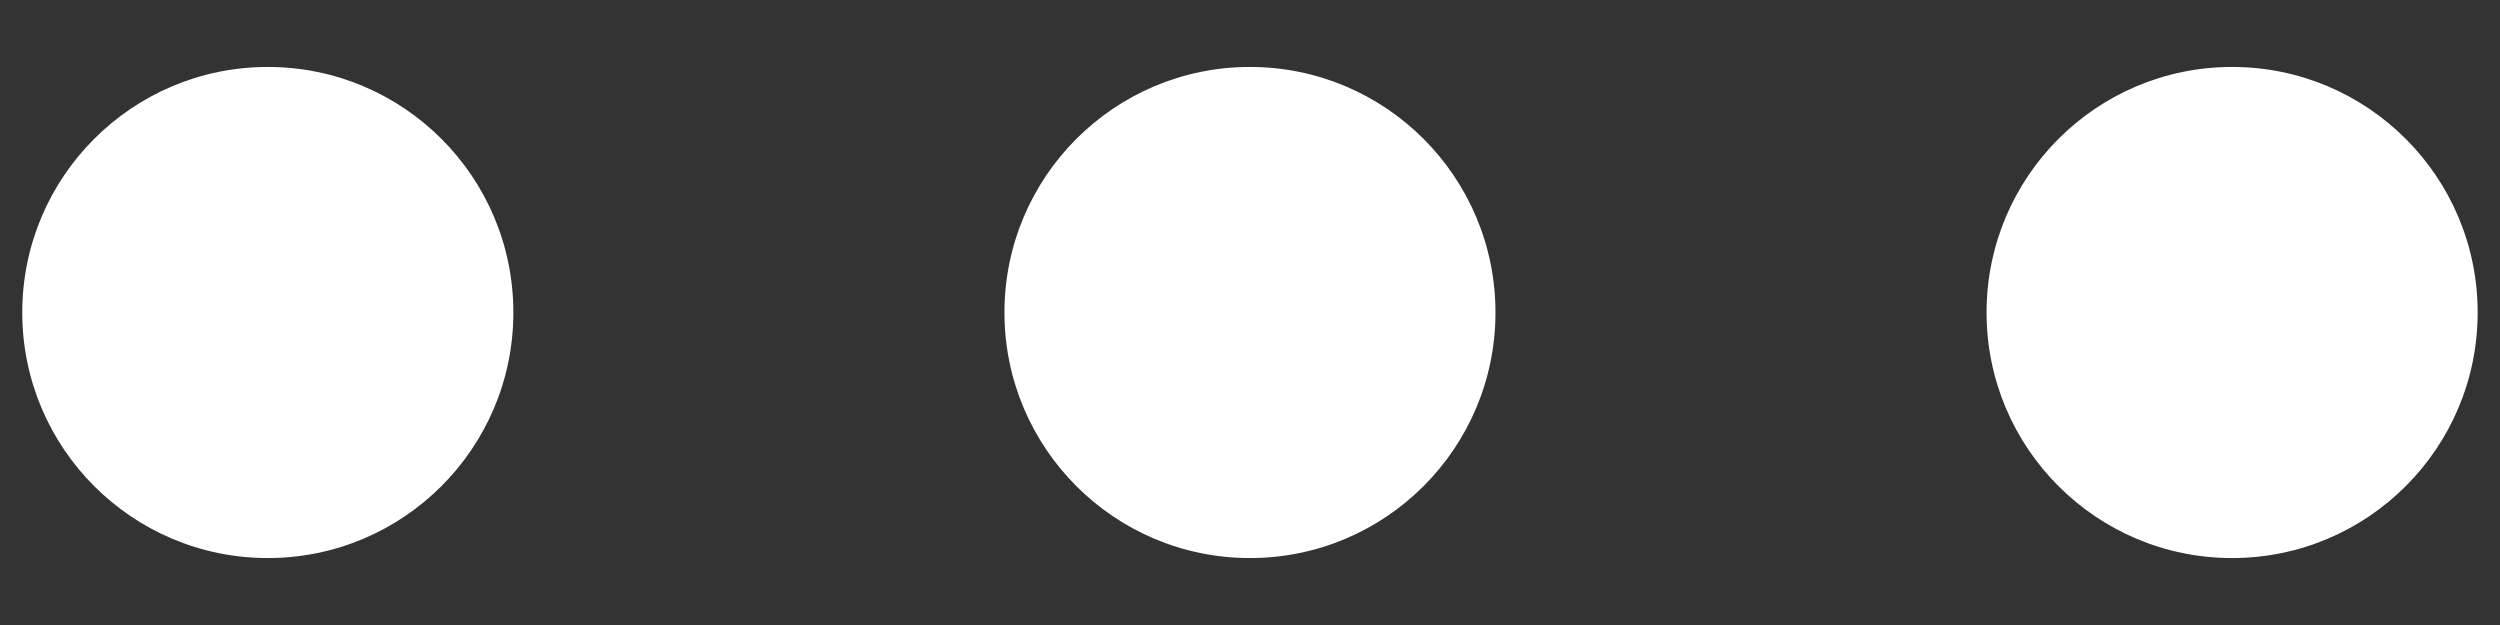 <svg width="32" height="8" viewBox="0 0 32 8" fill="none" xmlns="http://www.w3.org/2000/svg">
<rect x="0" y="0" width="32" height="8" fill="#333333" stroke="none"/>
<path fill-rule="evenodd" clip-rule="evenodd" d="M6.571 4C6.571 5.736 5.164 7.143 3.428 7.143C1.692 7.143 0.285 5.736 0.285 4C0.285 2.264 1.692 0.857 3.428 0.857C5.164 0.857 6.571 2.264 6.571 4ZM19.142 4C19.142 5.736 17.735 7.143 15.999 7.143C14.264 7.143 12.857 5.736 12.857 4C12.857 2.264 14.264 0.857 15.999 0.857C17.735 0.857 19.142 2.264 19.142 4ZM28.571 7.143C30.307 7.143 31.714 5.736 31.714 4C31.714 2.264 30.307 0.857 28.571 0.857C26.835 0.857 25.428 2.264 25.428 4C25.428 5.736 26.835 7.143 28.571 7.143Z" fill="white"/>
</svg>
